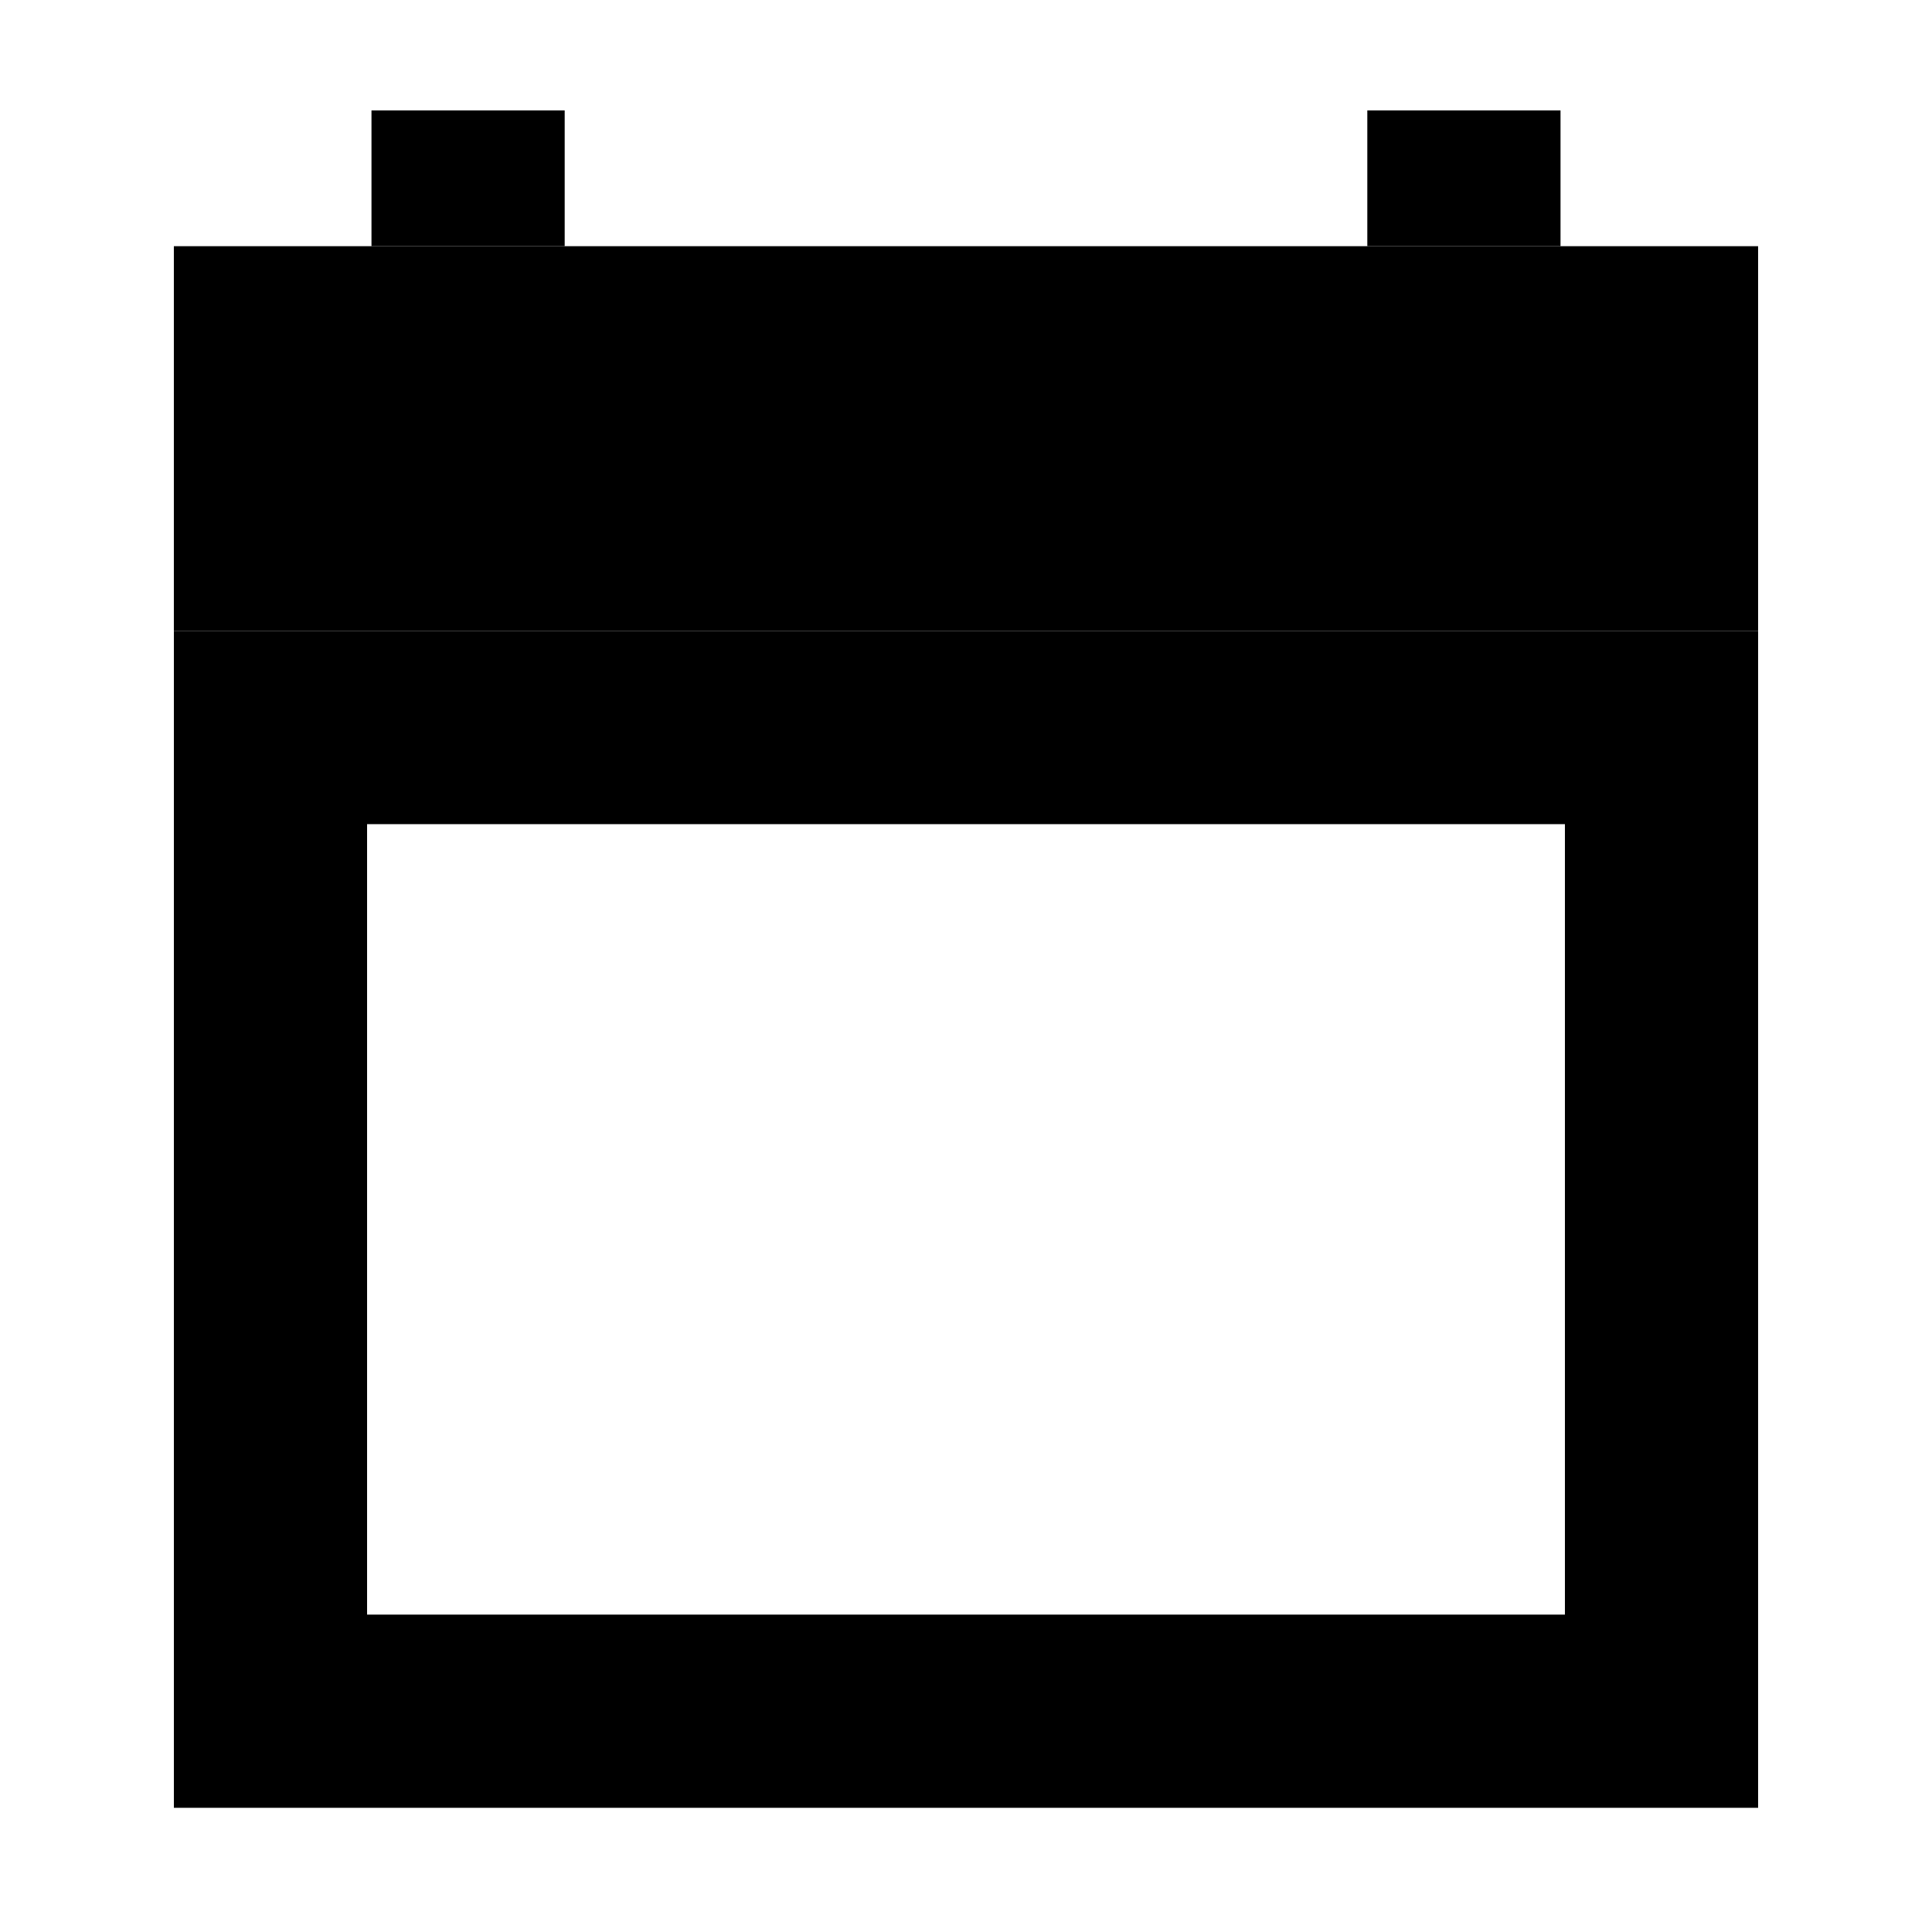 

<svg width="50" height="50" viewBox="0 0 50 50" fill="none" xmlns="http://www.w3.org/2000/svg">
	<rect x="7" y="18.829" width="36" height="25.457" stroke="black" stroke-width="5" />
	<rect
		x="6.989"
		y="8.861"
		width="36.021"
		height="4.979"
		fill="black"
		stroke="black"
		stroke-width="4.979"
	/>
	<path d="M12.114 6.371V2.857" stroke="black" stroke-width="5" />
	<path d="M37.886 6.371V2.857" stroke="black" stroke-width="5" />
</svg>
